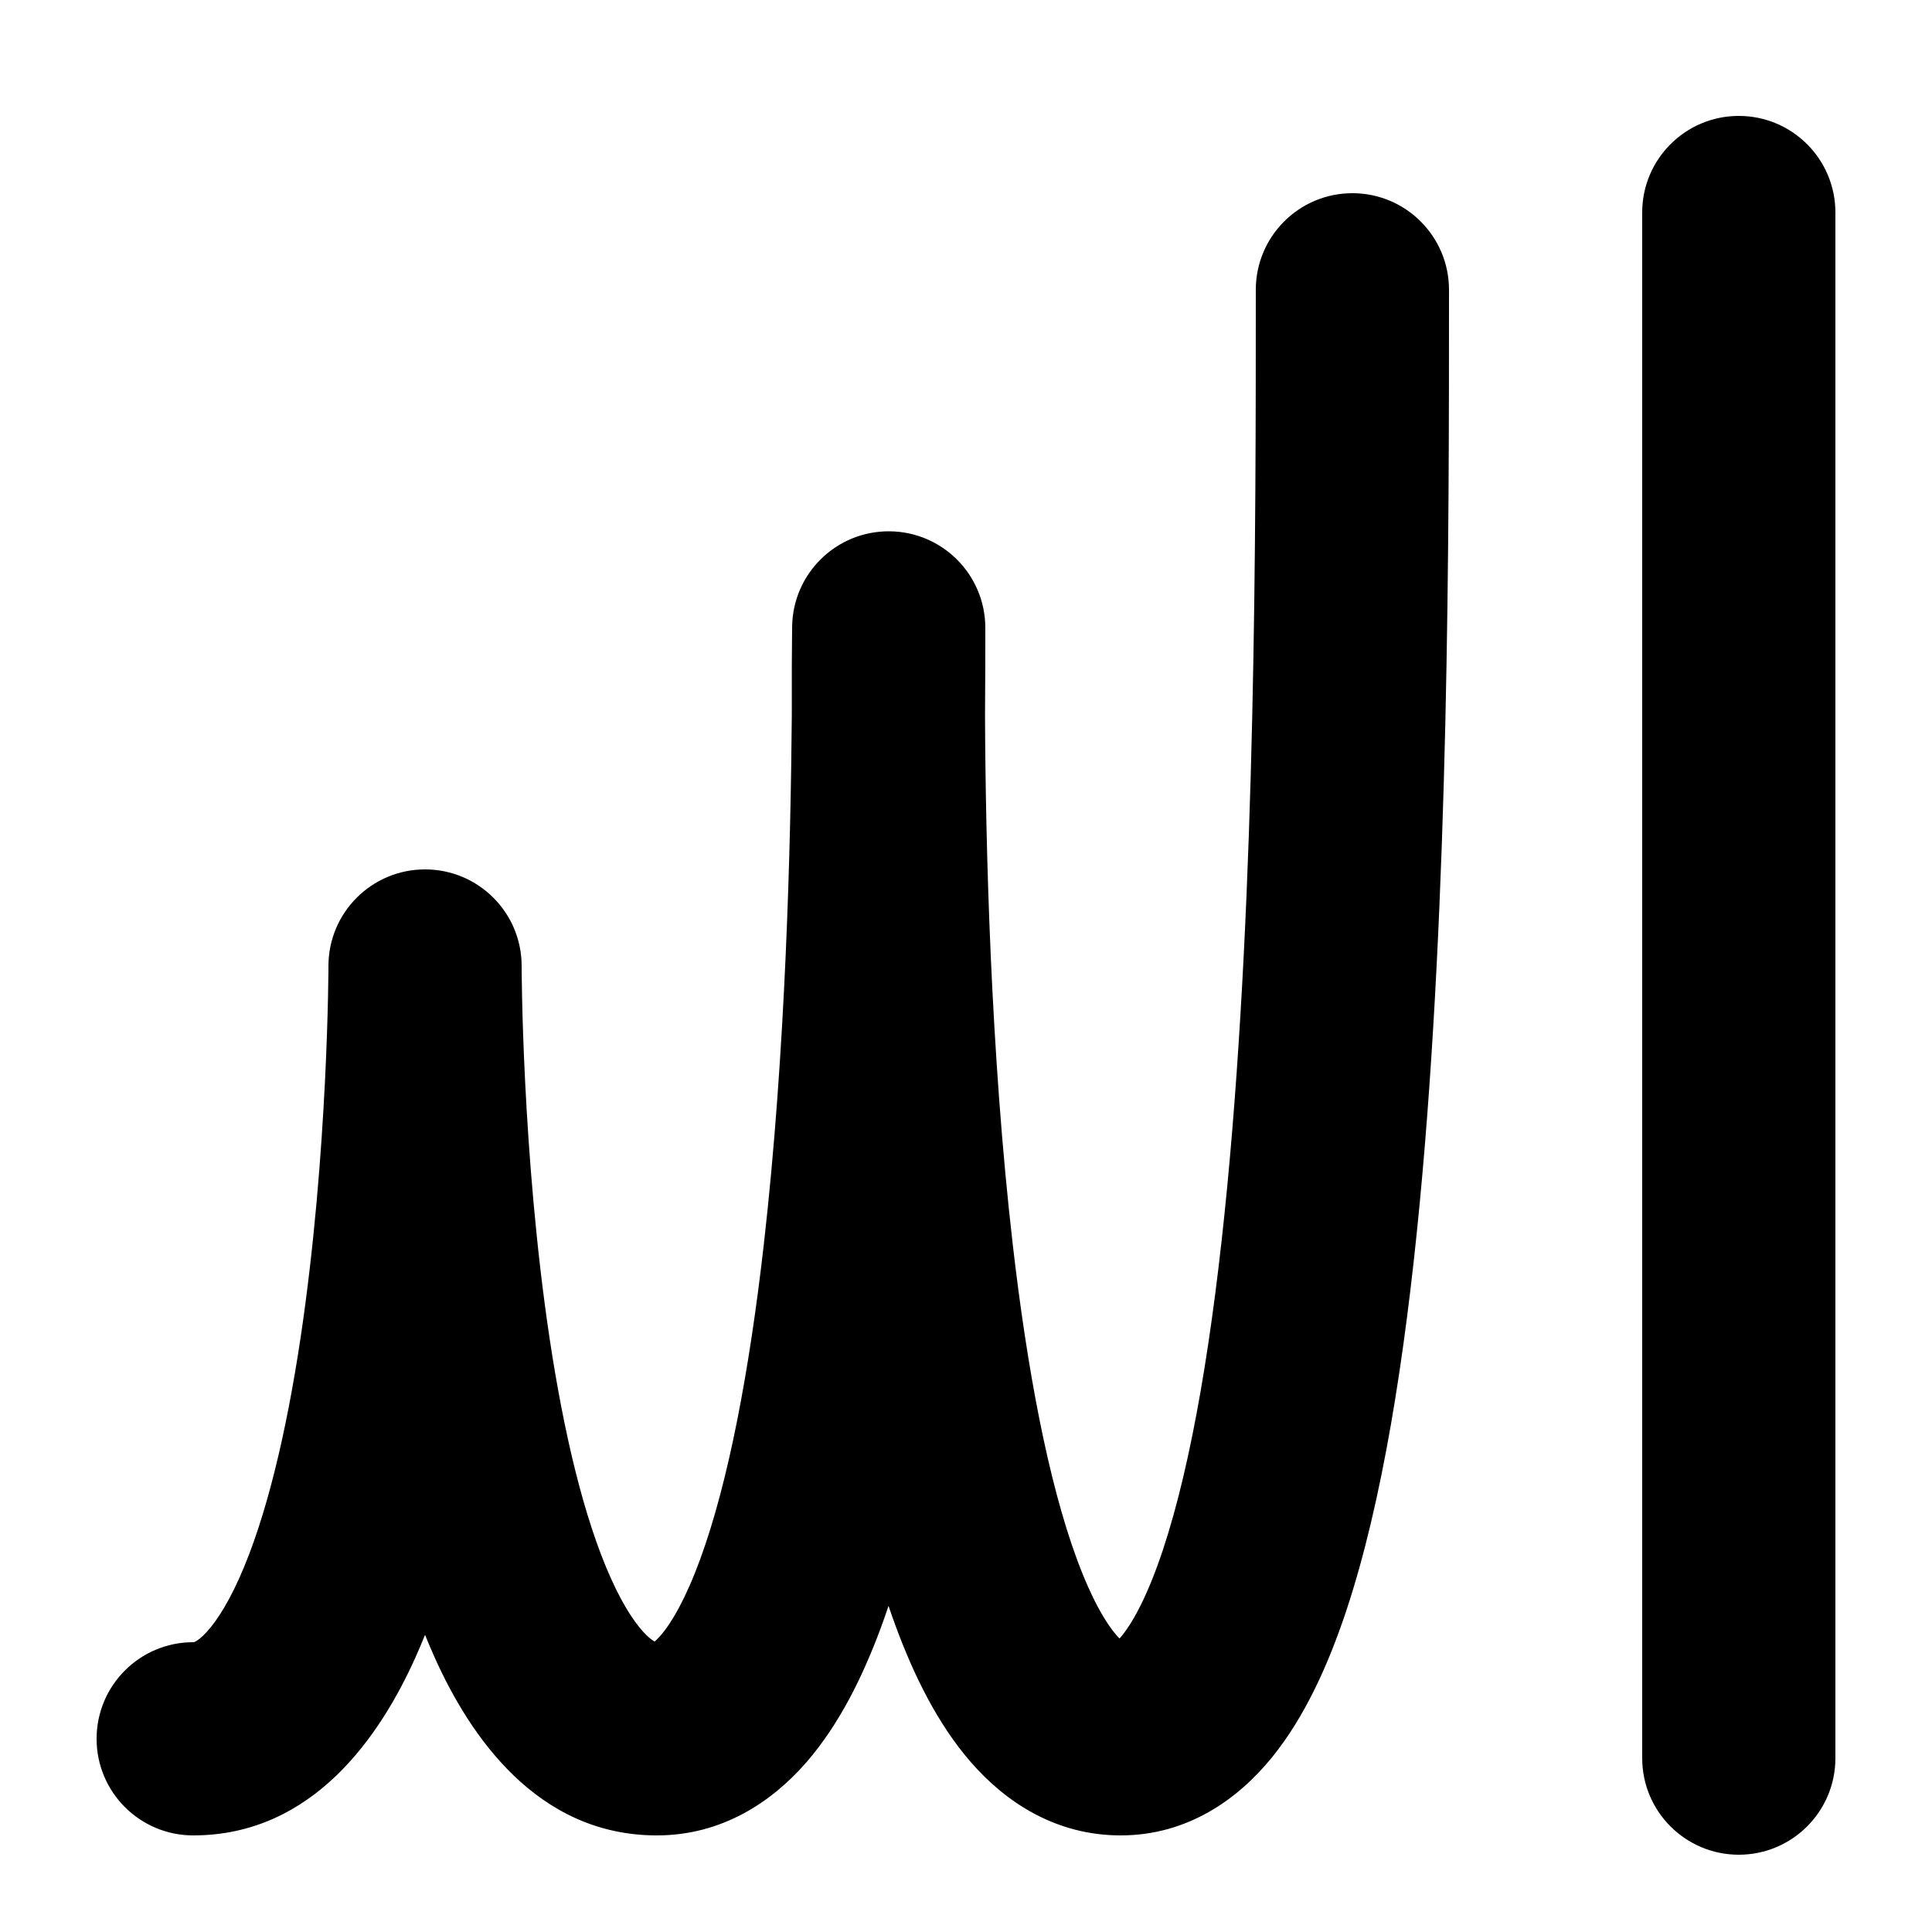 <svg width="1000" height="1000" viewBox="0 0 1000 1000" fill="none" xmlns="http://www.w3.org/2000/svg">
<g id="F195A&#9;SEWI">
<rect width="1000" height="1000" fill="white"/>
<g id="Vector">
<path fill-rule="evenodd" clip-rule="evenodd" d="M900 960C872.386 960 850 937.614 850 910V110C850 82.386 872.386 60 900 60C927.614 60 950 82.386 950 110V910C950 937.614 927.614 960 900 960Z" fill="black"/>
<path fill-rule="evenodd" clip-rule="evenodd" d="M170 500.171C169.999 500.268 169.999 500.404 169.998 500.577C169.998 500.632 169.998 500.69 169.998 500.753C169.999 500.493 169.999 500.299 170 500.171Z" fill="black"/>
<path fill-rule="evenodd" clip-rule="evenodd" d="M750 150C750 122.386 727.614 100 700 100C672.386 100 650 122.386 650 150C650 275.508 649.958 460.537 635.229 613.972C627.82 691.151 616.975 756.914 601.926 802.201C594.331 825.059 586.807 839.096 580.776 846.532C580.295 847.125 579.855 847.641 579.456 848.088C579.02 847.641 578.535 847.116 577.998 846.502C572.187 839.849 564.871 827.306 557.375 806.944C542.497 766.533 531.661 708.775 524.214 644.266C512.694 544.476 510.129 436.676 509.843 370.567C510 351.731 510 336.307 510 325.397V325.384V325C510 297.504 487.799 275.168 460.304 275.001C432.809 274.834 410.338 296.898 410.004 324.392C409.869 335.446 409.762 351.082 409.839 370.173C409.276 436.573 406.741 544.417 395.323 644.323C387.948 708.856 377.218 766.616 362.423 807.029C354.968 827.393 347.686 839.919 341.908 846.552C340.571 848.087 339.553 849.057 338.844 849.652C338.148 849.287 336.802 848.443 334.873 846.606C329.838 841.81 323.231 832.559 316.221 816.982C302.184 785.789 291.737 741.185 284.447 692.583C277.278 644.79 273.641 596.563 271.813 560.003C270.902 541.798 270.449 526.654 270.223 516.116C270.11 510.851 270.054 506.745 270.027 503.992C270.013 502.616 270.006 501.579 270.003 500.906C270.001 500.569 270.001 500.323 270 500.171L270 499.99C269.995 472.38 247.611 450 220 450C192.389 450 170.005 472.38 170 499.99V500L170 500.171C169.999 500.299 169.999 500.493 169.998 500.753L169.997 500.906C169.994 501.579 169.987 502.616 169.973 503.992C169.946 506.745 169.89 510.851 169.777 516.116C169.551 526.654 169.098 541.798 168.187 560.003C166.359 596.563 162.722 644.79 155.553 692.583C148.263 741.185 137.816 785.789 123.779 816.982C116.769 832.559 110.162 841.81 105.127 846.606C102.811 848.811 101.336 849.586 100.816 849.817C100.447 849.981 100.32 850 100 850C72.386 850 50 872.386 50 900C50 927.614 72.386 950 100 950C162.297 950 196.959 898.046 214.971 858.018C216.706 854.163 218.381 850.218 220 846.194C221.618 850.218 223.294 854.163 225.029 858.018C243.041 898.046 277.703 950 340 950C373.65 950 399.484 932.702 417.311 912.237C434.501 892.502 446.907 867.139 456.327 841.408C457.55 838.07 458.742 834.667 459.905 831.204C461.085 834.696 462.294 838.128 463.533 841.493C473.006 867.225 485.463 892.573 502.683 912.287C520.529 932.719 546.368 950 580 950C614.824 950 640.929 931.117 658.443 909.523C675.381 888.639 687.544 861.66 696.824 833.736C715.524 777.461 727.18 702.599 734.771 623.528C750 464.891 750 275.515 750 151.008V150Z" fill="black"/>
</g>
</g>
</svg>
